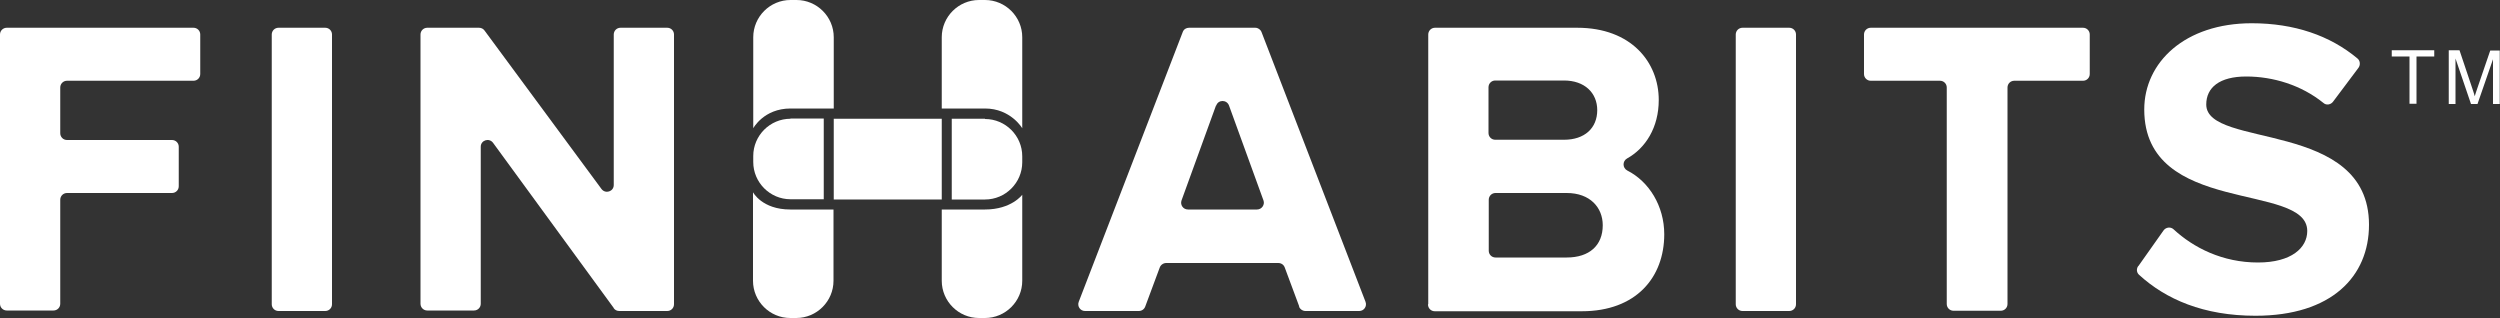 <?xml version="1.0" encoding="UTF-8"?> <svg xmlns="http://www.w3.org/2000/svg" id="Layer_2" width="100" height="12.72" viewBox="0 0 100 12.72"><rect x="0" y="0" width="100" height="12.72" fill="#333333" stroke="none"/><defs><style>.cls-1{fill:#fff;stroke-width:0px;}</style></defs><path class="cls-1" d="m31.62,4.34h1.73V1.49c0-.82-.67-1.49-1.49-1.49h-.24c-.82,0-1.49.67-1.49,1.49v3.64s.42-.79,1.49-.79Z"></path><path class="cls-1" d="m30.12,7.69v3.54c0,.82.67,1.49,1.49,1.49h.24c.82,0,1.49-.67,1.49-1.49v-2.85h-1.73c-1.13,0-1.49-.69-1.49-.69Z"></path><path class="cls-1" d="m39.4,8.38h-1.73v2.85c0,.82.67,1.49,1.49,1.49h.24c.82,0,1.49-.67,1.49-1.49v-3.44s-.43.59-1.49.59Z"></path><path class="cls-1" d="m39.4,0h-.24c-.82,0-1.49.67-1.49,1.49v2.85h1.73c1.03,0,1.49.79,1.49.79V1.49c0-.82-.67-1.49-1.49-1.49Z"></path><rect class="cls-1" x="33.35" y="4.75" width="4.32" height="3.23"></rect><path class="cls-1" d="m39.4,4.75h-1.33v3.23h1.33c.82,0,1.49-.67,1.49-1.49v-.24c0-.82-.67-1.49-1.49-1.49Z"></path><path class="cls-1" d="m31.62,4.75c-.82,0-1.49.67-1.49,1.49v.24c0,.82.67,1.49,1.49,1.49h1.33v-3.23h-1.33Z"></path><path class="cls-1" d="m57.13,12.16V1.38c0-.15.12-.27.27-.27h5.69c2.16,0,3.26,1.38,3.26,2.89,0,1.1-.53,1.93-1.27,2.34-.19.11-.18.38.01.48.87.44,1.48,1.42,1.48,2.55,0,1.72-1.12,3.08-3.3,3.08h-5.88c-.15,0-.27-.12-.27-.27Zm6.76-7.75c0-.7-.51-1.19-1.33-1.19h-2.75c-.15,0-.27.12-.27.27v1.83c0,.15.12.27.27.27h2.75c.82,0,1.33-.46,1.33-1.19Zm.22,4.6c0-.71-.51-1.29-1.44-1.29h-2.85c-.15,0-.27.12-.27.27v2.04c0,.15.12.27.27.27h2.85c.9,0,1.44-.48,1.44-1.29Z"></path><path class="cls-1" d="m69.43,12.16V1.38c0-.15.12-.27.27-.27h1.87c.15,0,.27.12.27.27v10.79c0,.15-.12.27-.27.27h-1.87c-.15,0-.27-.12-.27-.27Z"></path><path class="cls-1" d="m77.87,12.16V3.5c0-.15-.12-.27-.27-.27h-2.77c-.15,0-.27-.12-.27-.27v-1.58c0-.15.12-.27.27-.27h8.49c.15,0,.27.12.27.27v1.58c0,.15-.12.27-.27.27h-2.75c-.15,0-.27.12-.27.27v8.66c0,.15-.12.27-.27.27h-1.89c-.15,0-.27-.12-.27-.27Z"></path><path class="cls-1" d="m85.53,10.65l1.01-1.43c.09-.13.28-.16.4-.05.8.74,1.96,1.33,3.38,1.33,1.34,0,1.97-.59,1.97-1.26,0-1.97-6.52-.59-6.52-4.86,0-1.89,1.63-3.45,4.3-3.45,1.7,0,3.13.49,4.23,1.41.11.09.12.26.04.37l-1.02,1.36c-.09.12-.27.15-.38.05-.89-.72-2.02-1.06-3.09-1.06s-1.6.44-1.6,1.12c0,1.78,6.51.58,6.51,4.81,0,2.07-1.5,3.64-4.54,3.64-2.08,0-3.59-.66-4.66-1.64-.1-.09-.11-.24-.03-.35Z"></path><path class="cls-1" d="m51.97,12.26l-.58-1.56c-.04-.11-.14-.18-.26-.18h-4.48c-.11,0-.22.07-.26.18l-.58,1.56c-.04.11-.14.18-.26.18h-2.15c-.19,0-.32-.19-.25-.37l4.16-10.79c.04-.11.14-.17.25-.17h2.65c.11,0,.21.07.25.17l4.16,10.79c.07.18-.06.37-.25.37h-2.15c-.11,0-.22-.07-.26-.18Zm-3.33-8.04l-1.38,3.8c-.06.18.07.36.26.36h2.76c.19,0,.32-.19.26-.36l-1.38-3.8c-.09-.24-.43-.24-.51,0Z"></path><path class="cls-1" d="m24.55,12.32l-4.83-6.61c-.16-.21-.49-.1-.49.16v6.28c0,.15-.12.27-.27.27h-1.87c-.15,0-.27-.12-.27-.27V1.38c0-.15.12-.27.27-.27h2.07c.09,0,.17.04.22.11l4.68,6.34c.16.21.49.1.49-.16V1.38c0-.15.12-.27.27-.27h1.87c.15,0,.27.12.27.27v10.79c0,.15-.12.27-.27.27h-1.92c-.09,0-.17-.04-.22-.11Z"></path><path class="cls-1" d="m10.87,12.16V1.38c0-.15.12-.27.27-.27h1.87c.15,0,.27.12.27.27v10.79c0,.15-.12.27-.27.27h-1.87c-.15,0-.27-.12-.27-.27Z"></path><path class="cls-1" d="m0,12.16V1.38c0-.15.12-.27.27-.27h7.47c.15,0,.27.12.27.27v1.58c0,.15-.12.27-.27.27H2.68c-.15,0-.27.12-.27.27v1.83c0,.15.12.27.27.27h4.2c.15,0,.27.12.27.27v1.58c0,.15-.12.27-.27.27H2.68c-.15,0-.27.12-.27.27v4.16c0,.15-.12.27-.27.27H.27c-.15,0-.27-.12-.27-.27Z"></path><path class="cls-1" d="m96.38,4.15v-1.89h-.71v-.25h1.7v.25h-.71v1.89h-.28Z"></path><path class="cls-1" d="m97.95,4.15v-2.14h.43l.51,1.52c.05.14.08.25.1.32.02-.08.06-.19.11-.34l.51-1.49h.38v2.14h-.27v-1.79l-.62,1.79h-.26l-.62-1.82v1.82h-.27Z"></path></svg> 